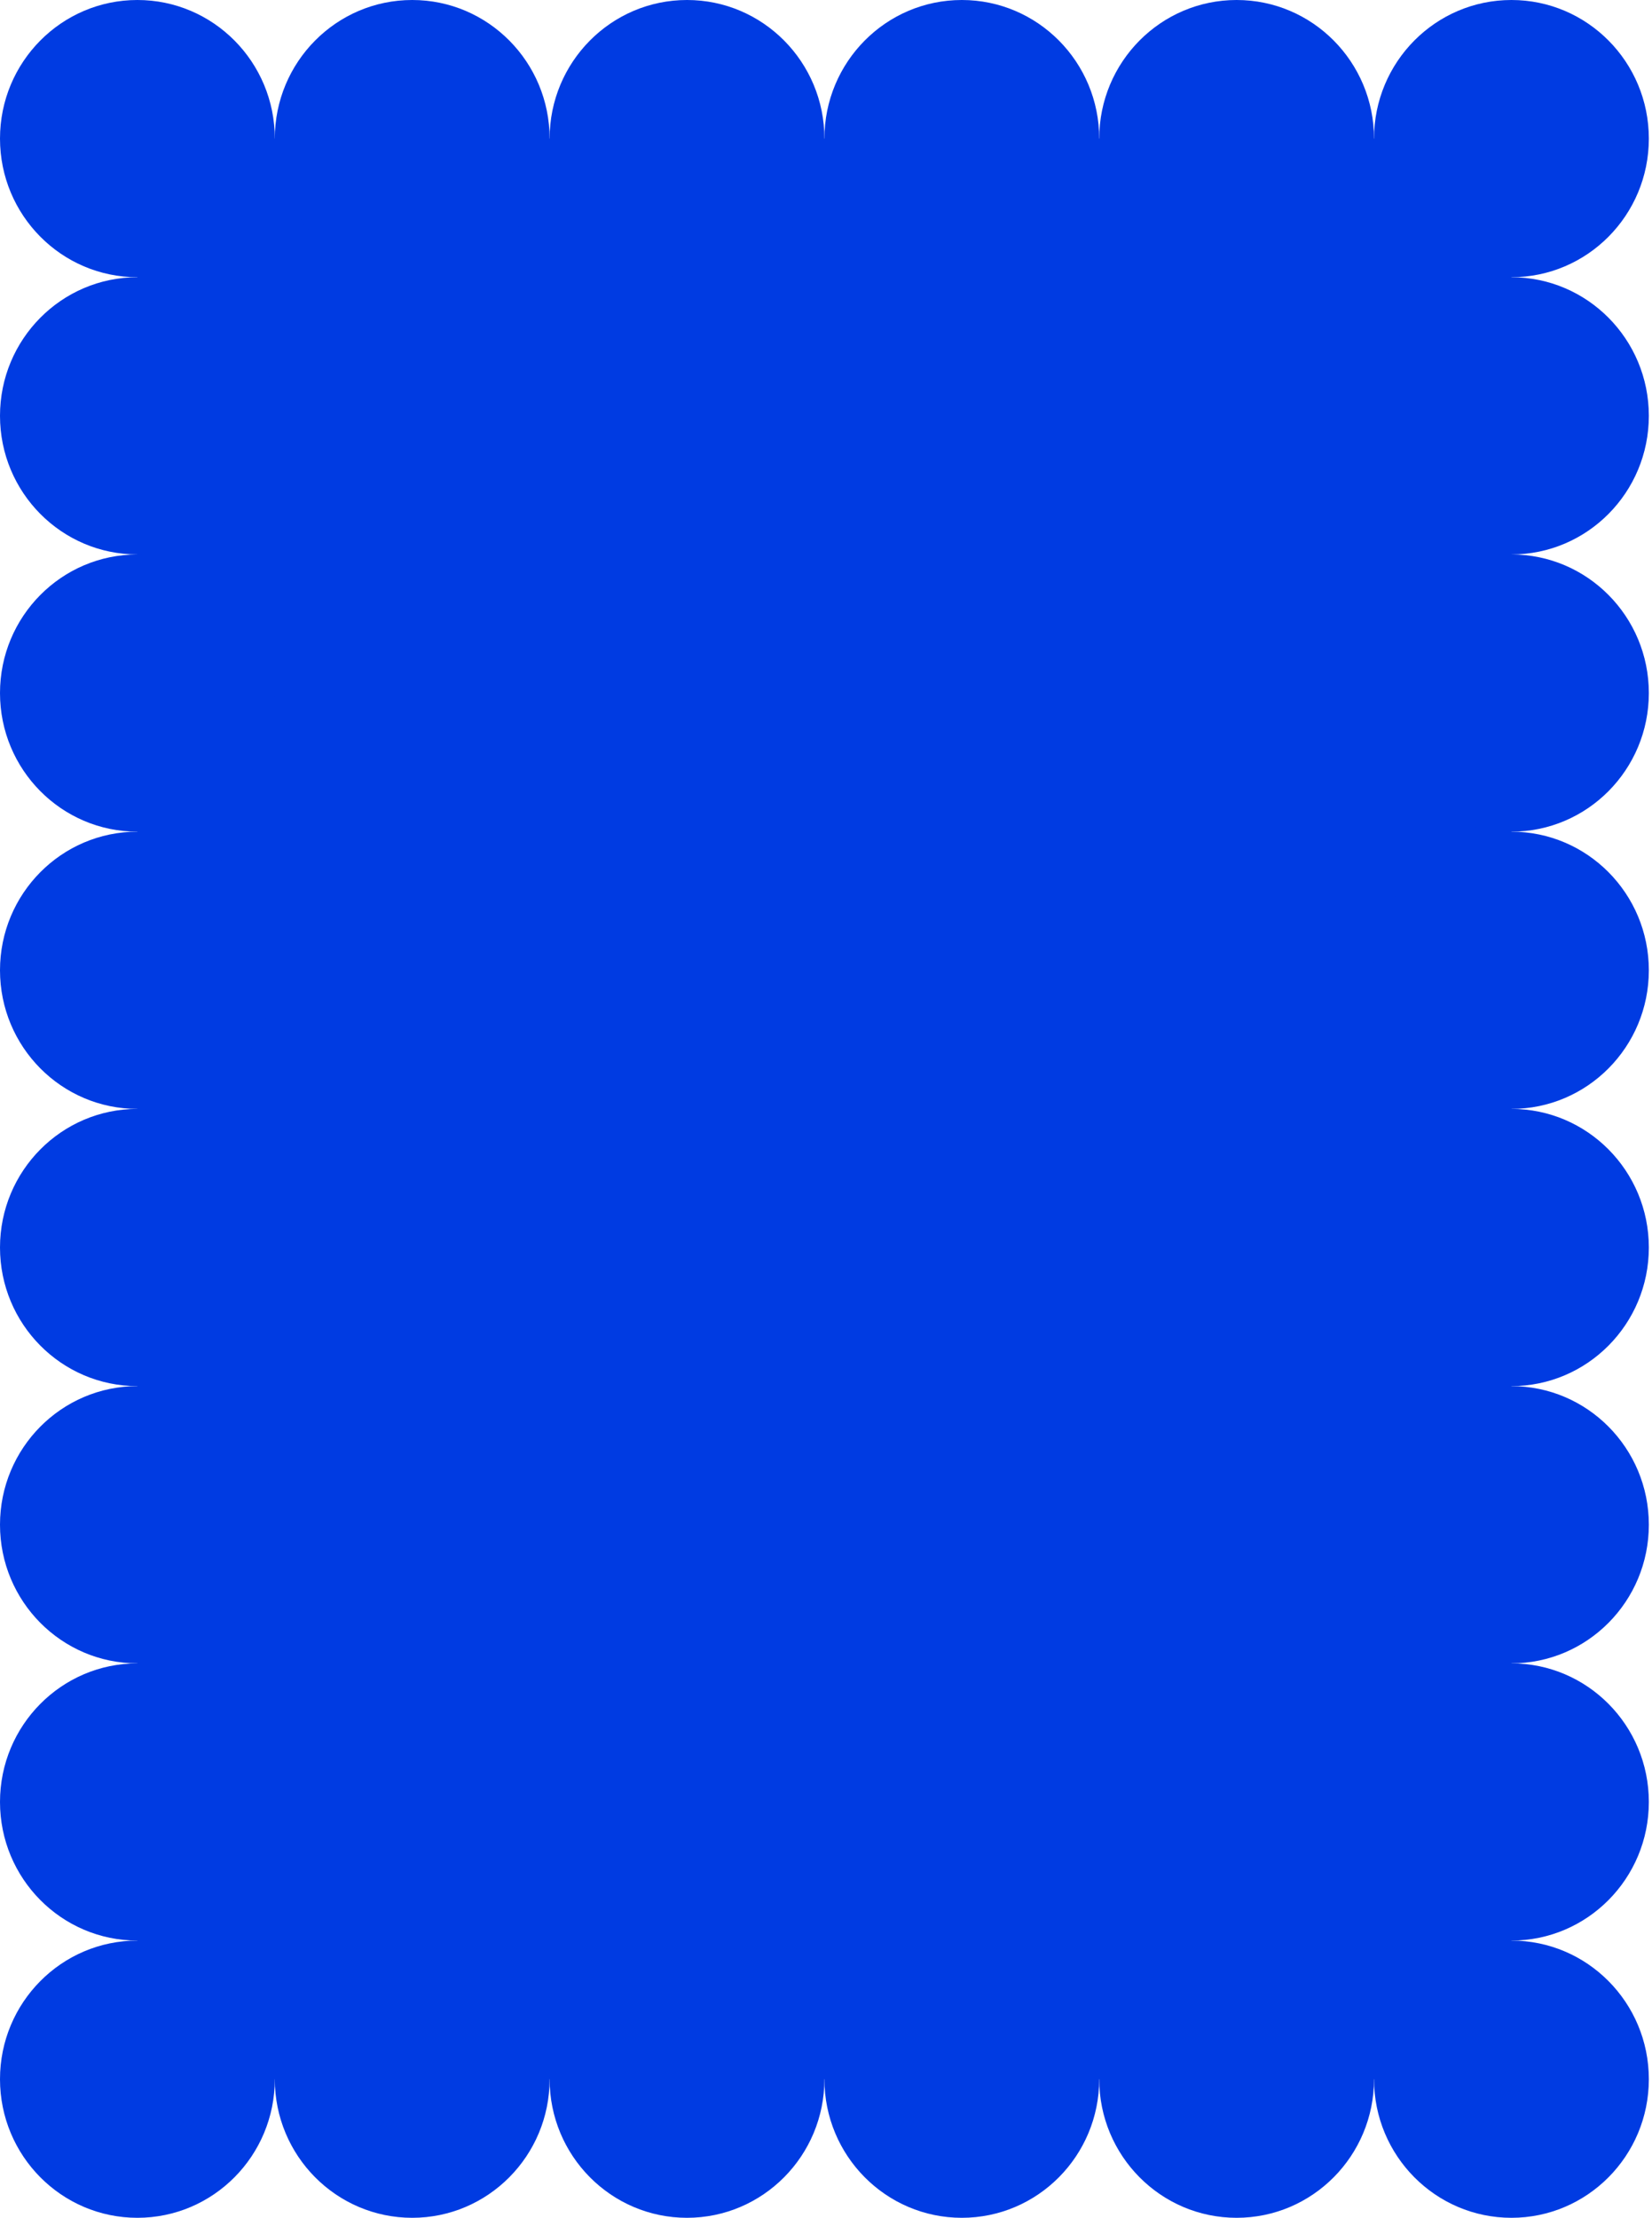<svg width="298" height="400" viewBox="0 0 298 400" fill="none" xmlns="http://www.w3.org/2000/svg">
<path d="M272.643 25H24.786V375H272.643V25Z" fill="#003BE2"/>
<path d="M272.643 50C286.332 50 297.429 38.807 297.429 25C297.429 11.193 286.332 0 272.643 0C258.954 0 247.857 11.193 247.857 25C247.857 38.807 258.954 50 272.643 50Z" fill="#003BE2"/>
<path d="M223.071 50C236.76 50 247.857 38.807 247.857 25C247.857 11.193 236.76 0 223.071 0C209.383 0 198.286 11.193 198.286 25C198.286 38.807 209.383 50 223.071 50Z" fill="#003BE2"/>
<path d="M173.5 50C187.189 50 198.286 38.807 198.286 25C198.286 11.193 187.189 0 173.5 0C159.811 0 148.714 11.193 148.714 25C148.714 38.807 159.811 50 173.5 50Z" fill="#003BE2"/>
<path d="M123.929 50C137.617 50 148.714 38.807 148.714 25C148.714 11.193 137.617 0 123.929 0C110.24 0 99.143 11.193 99.143 25C99.143 38.807 110.24 50 123.929 50Z" fill="#003BE2"/>
<path d="M74.357 50C88.046 50 99.143 38.807 99.143 25C99.143 11.193 88.046 0 74.357 0C60.668 0 49.571 11.193 49.571 25C49.571 38.807 60.668 50 74.357 50Z" fill="#003BE2"/>
<path d="M24.786 50C38.474 50 49.571 38.807 49.571 25C49.571 11.193 38.474 0 24.786 0C11.097 0 0 11.193 0 25C0 38.807 11.097 50 24.786 50Z" fill="#003BE2"/>
<path d="M272.643 400C286.332 400 297.429 388.807 297.429 375C297.429 361.193 286.332 350 272.643 350C258.954 350 247.857 361.193 247.857 375C247.857 388.807 258.954 400 272.643 400Z" fill="#003BE2"/>
<path d="M272.643 350C286.332 350 297.429 338.807 297.429 325C297.429 311.193 286.332 300 272.643 300C258.954 300 247.857 311.193 247.857 325C247.857 338.807 258.954 350 272.643 350Z" fill="#003BE2"/>
<path d="M272.643 300C286.332 300 297.429 288.807 297.429 275C297.429 261.193 286.332 250 272.643 250C258.954 250 247.857 261.193 247.857 275C247.857 288.807 258.954 300 272.643 300Z" fill="#003BE2"/>
<path d="M272.643 250C286.332 250 297.429 238.807 297.429 225C297.429 211.193 286.332 200 272.643 200C258.954 200 247.857 211.193 247.857 225C247.857 238.807 258.954 250 272.643 250Z" fill="#003BE2"/>
<path d="M272.643 200C286.332 200 297.429 188.807 297.429 175C297.429 161.193 286.332 150 272.643 150C258.954 150 247.857 161.193 247.857 175C247.857 188.807 258.954 200 272.643 200Z" fill="#003BE2"/>
<path d="M272.643 150C286.332 150 297.429 138.807 297.429 125C297.429 111.193 286.332 100 272.643 100C258.954 100 247.857 111.193 247.857 125C247.857 138.807 258.954 150 272.643 150Z" fill="#003BE2"/>
<path d="M272.643 100C286.332 100 297.429 88.807 297.429 75C297.429 61.193 286.332 50 272.643 50C258.954 50 247.857 61.193 247.857 75C247.857 88.807 258.954 100 272.643 100Z" fill="#003BE2"/>
<path d="M24.786 350C38.474 350 49.571 338.807 49.571 325C49.571 311.193 38.474 300 24.786 300C11.097 300 0 311.193 0 325C0 338.807 11.097 350 24.786 350Z" fill="#003BE2"/>
<path d="M24.786 300C38.474 300 49.571 288.807 49.571 275C49.571 261.193 38.474 250 24.786 250C11.097 250 0 261.193 0 275C0 288.807 11.097 300 24.786 300Z" fill="#003BE2"/>
<path d="M24.786 250C38.474 250 49.571 238.807 49.571 225C49.571 211.193 38.474 200 24.786 200C11.097 200 0 211.193 0 225C0 238.807 11.097 250 24.786 250Z" fill="#003BE2"/>
<path d="M24.786 200C38.474 200 49.571 188.807 49.571 175C49.571 161.193 38.474 150 24.786 150C11.097 150 0 161.193 0 175C0 188.807 11.097 200 24.786 200Z" fill="#003BE2"/>
<path d="M24.786 150C38.474 150 49.571 138.807 49.571 125C49.571 111.193 38.474 100 24.786 100C11.097 100 0 111.193 0 125C0 138.807 11.097 150 24.786 150Z" fill="#003BE2"/>
<path d="M24.786 100C38.474 100 49.571 88.807 49.571 75C49.571 61.193 38.474 50 24.786 50C11.097 50 0 61.193 0 75C0 88.807 11.097 100 24.786 100Z" fill="#003BE2"/>
<path d="M223.071 400C236.76 400 247.857 388.807 247.857 375C247.857 361.193 236.76 350 223.071 350C209.383 350 198.286 361.193 198.286 375C198.286 388.807 209.383 400 223.071 400Z" fill="#003BE2"/>
<path d="M173.5 400C187.189 400 198.286 388.807 198.286 375C198.286 361.193 187.189 350 173.5 350C159.811 350 148.714 361.193 148.714 375C148.714 388.807 159.811 400 173.5 400Z" fill="#003BE2"/>
<path d="M123.929 400C137.617 400 148.714 388.807 148.714 375C148.714 361.193 137.617 350 123.929 350C110.24 350 99.143 361.193 99.143 375C99.143 388.807 110.24 400 123.929 400Z" fill="#003BE2"/>
<path d="M74.357 400C88.046 400 99.143 388.807 99.143 375C99.143 361.193 88.046 350 74.357 350C60.668 350 49.571 361.193 49.571 375C49.571 388.807 60.668 400 74.357 400Z" fill="#003BE2"/>
<path d="M24.786 400C38.474 400 49.571 388.807 49.571 375C49.571 361.193 38.474 350 24.786 350C11.097 350 0 361.193 0 375C0 388.807 11.097 400 24.786 400Z" fill="#003BE2"/>
</svg>
